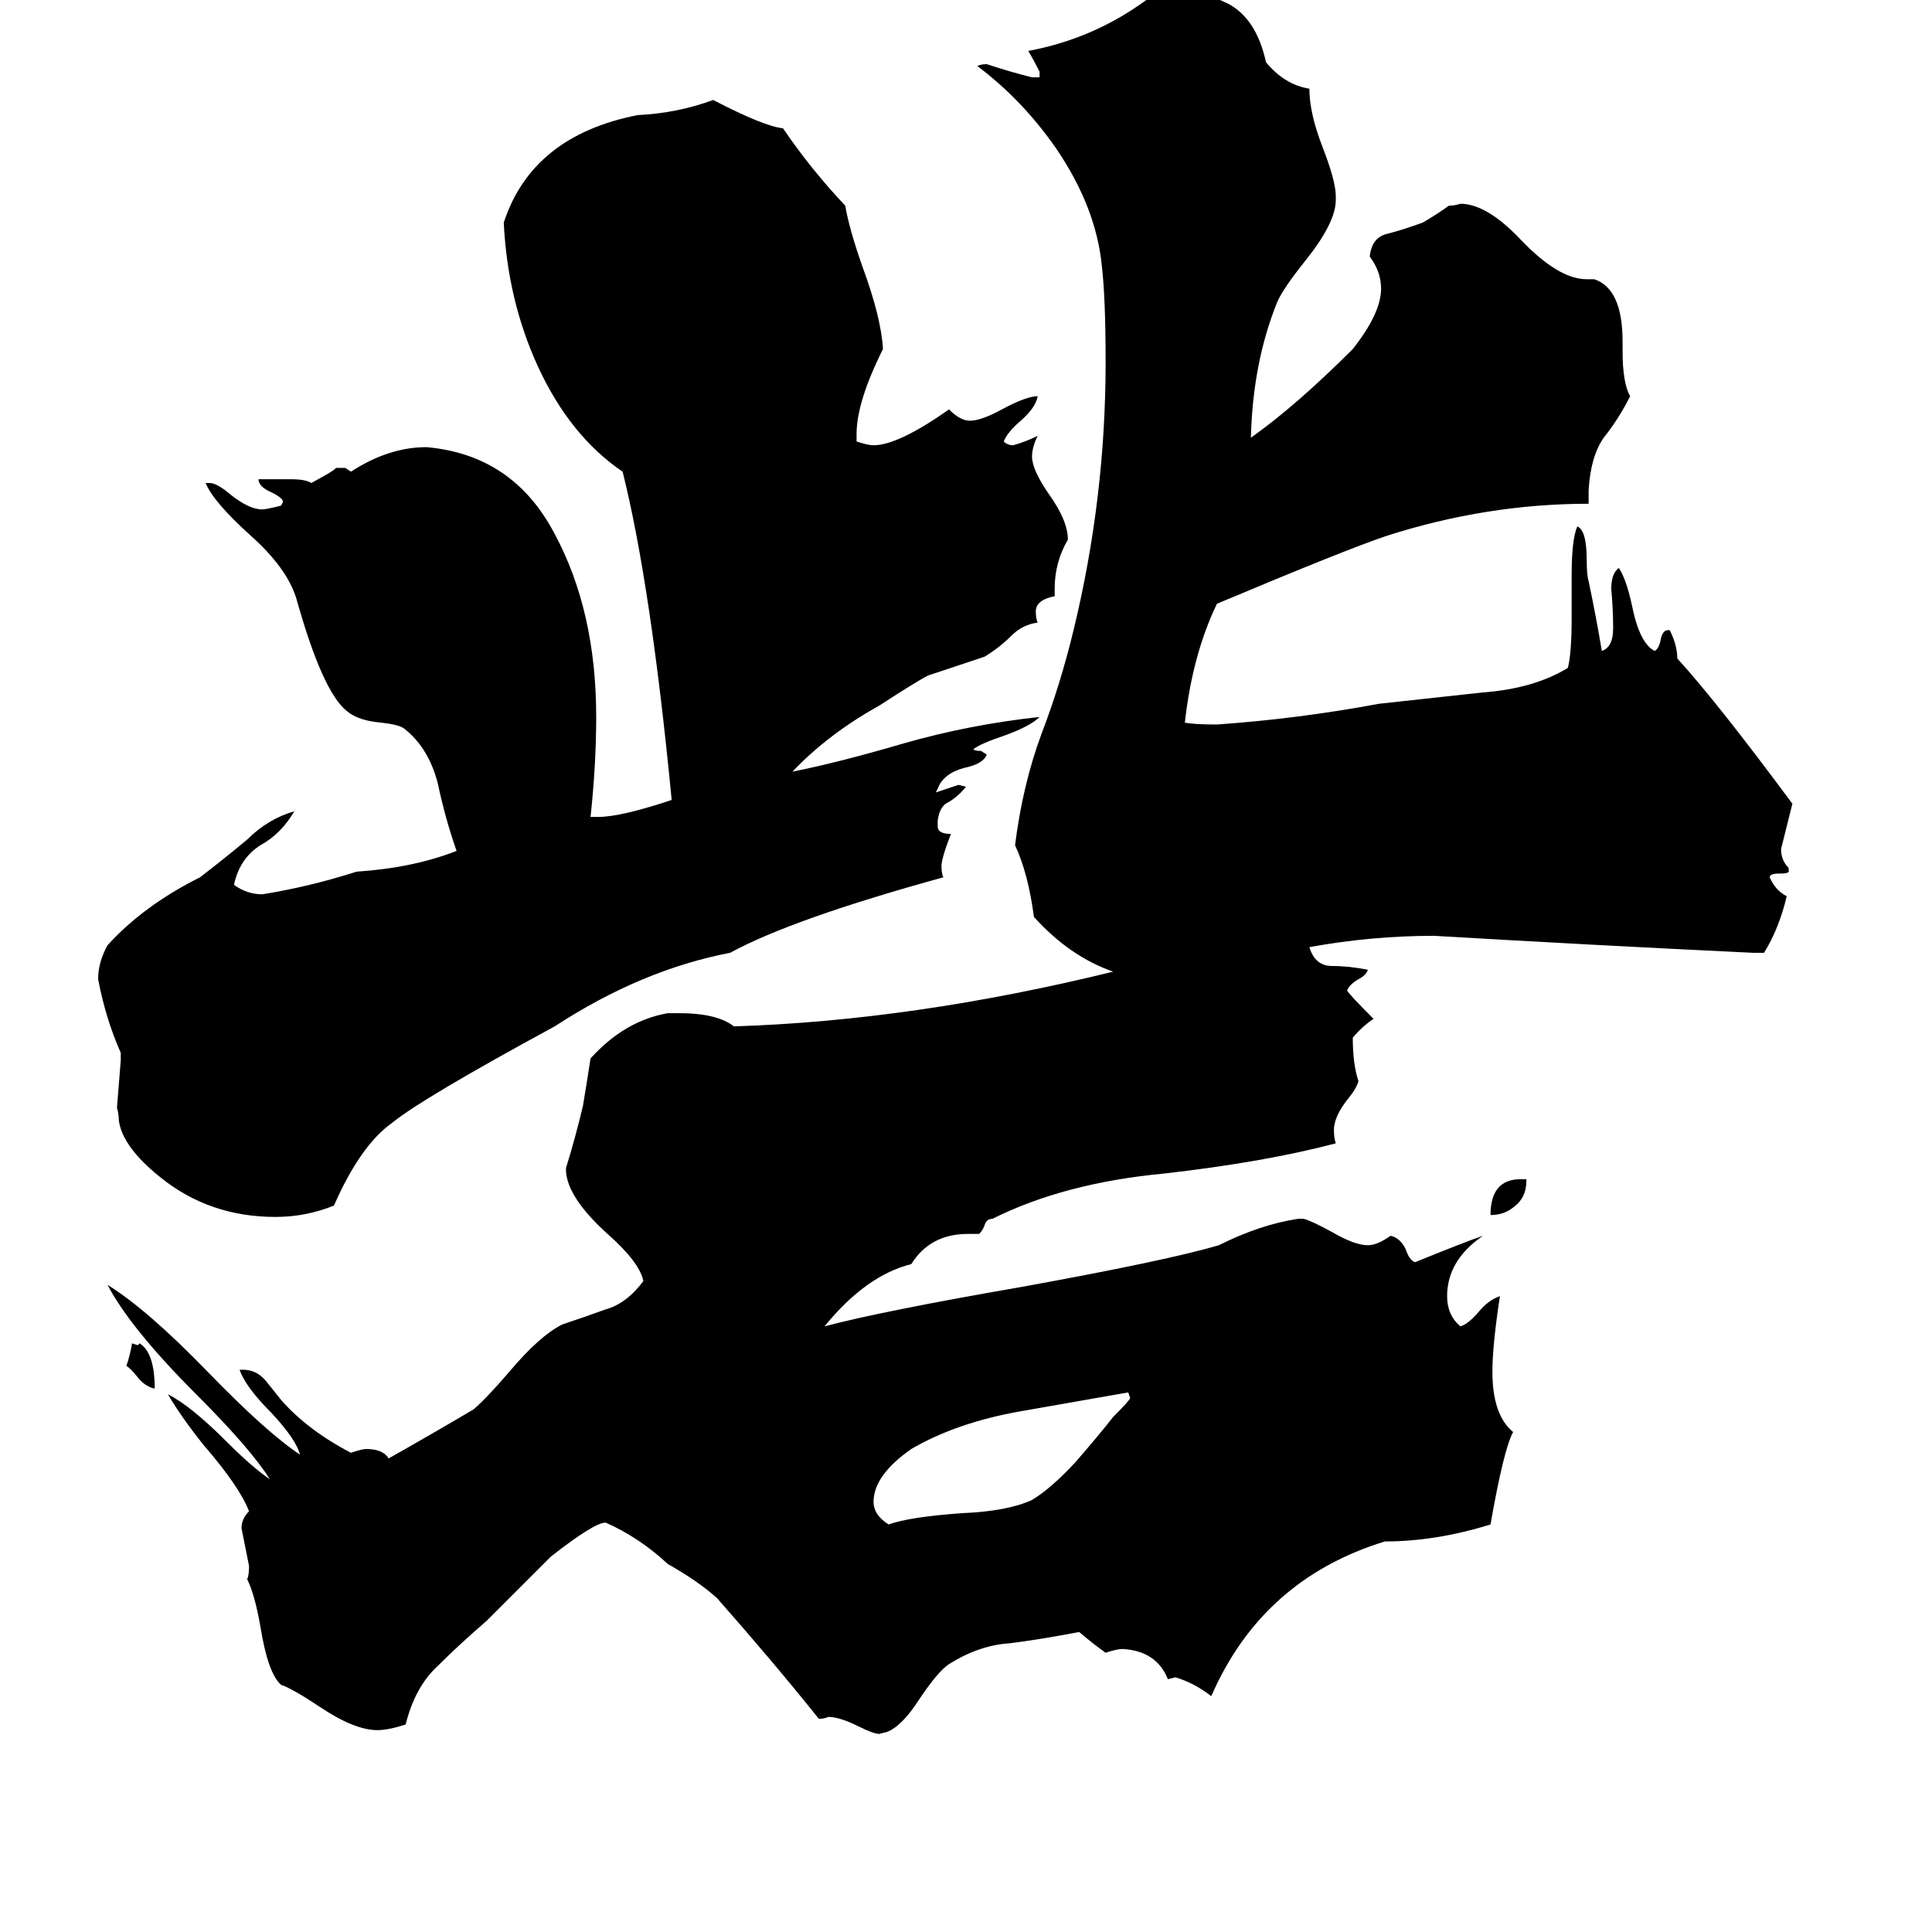<svg xmlns="http://www.w3.org/2000/svg" viewBox="0 -800 1024 1024">
	<path fill="#000000" d="M82 -64Q77 -65 73 -70Q69 -75 67 -76Q69 -82 70 -88L73 -87L74 -88Q82 -83 82 -64ZM809 -175V-174Q809 -165 802 -160Q797 -156 790 -156Q790 -175 806 -175ZM598 -62Q575 -58 541 -52Q507 -46 483 -32Q463 -18 463 -4Q463 3 471 8Q482 4 510 2Q534 1 547 -5Q557 -11 570 -25Q583 -40 590 -49Q599 -58 599 -59ZM497 -365V-362Q497 -358 504 -358Q499 -345 499 -341Q499 -337 500 -335Q420 -313 387 -295Q340 -286 294 -256Q224 -218 208 -205Q191 -193 177 -161Q162 -155 146 -155Q111 -155 85 -176Q65 -192 63 -206Q63 -209 62 -213Q63 -225 64 -238V-242Q56 -260 52 -281Q52 -290 57 -299Q76 -320 106 -335Q119 -345 131 -355Q142 -366 156 -370Q149 -358 138 -352Q127 -345 124 -331Q131 -326 139 -326Q164 -330 189 -338Q219 -340 242 -349Q236 -366 232 -385Q227 -404 214 -414Q211 -416 202 -417Q190 -418 184 -423Q171 -433 157 -483Q152 -499 133 -516Q113 -534 109 -544H111Q115 -544 122 -538Q132 -530 139 -530Q141 -530 149 -532L150 -534Q150 -536 144 -539Q137 -542 137 -546H154Q162 -546 165 -544Q178 -551 178 -552H183L186 -550Q206 -563 226 -563Q272 -559 294 -517Q316 -476 316 -420Q316 -395 313 -367H317Q329 -367 356 -376Q345 -490 330 -550Q302 -569 285 -606Q269 -641 267 -682Q282 -728 338 -739Q359 -740 378 -747Q405 -733 415 -732Q430 -710 448 -691Q450 -679 457 -659Q467 -632 468 -615Q454 -587 454 -570V-566Q460 -564 463 -564Q476 -564 503 -583Q509 -577 514 -577Q520 -577 531 -583Q544 -590 550 -590Q549 -584 541 -577Q534 -571 532 -566Q534 -564 537 -564Q544 -566 550 -569Q547 -563 547 -558Q547 -551 556 -538Q566 -524 566 -514Q559 -502 559 -488V-484Q549 -482 549 -476Q549 -472 550 -470Q542 -469 536 -463Q530 -457 522 -452Q507 -447 492 -442Q486 -439 466 -426Q439 -411 420 -391Q445 -396 479 -406Q514 -416 551 -420Q546 -415 532 -410Q520 -406 516 -403Q516 -402 520 -402L523 -400Q521 -395 511 -393Q500 -390 497 -382L496 -380Q502 -382 508 -384L512 -383Q508 -378 503 -375Q498 -373 497 -365ZM935 -295H929Q845 -299 760 -304Q727 -304 694 -298Q697 -288 706 -288Q715 -288 725 -286Q724 -283 720 -281Q715 -278 714 -275Q715 -273 728 -260Q722 -256 717 -250Q717 -236 720 -227Q719 -223 714 -217Q707 -208 707 -201Q707 -197 708 -194Q670 -184 617 -178Q564 -173 526 -154Q523 -154 522 -151Q521 -148 519 -146H513Q493 -146 483 -130Q459 -124 437 -97Q467 -105 542 -118Q619 -132 646 -140Q668 -151 688 -154H691Q695 -153 706 -147Q718 -140 725 -140Q730 -140 737 -145Q742 -144 745 -138Q747 -132 750 -131Q777 -142 786 -145Q767 -132 767 -113Q767 -103 774 -97Q778 -98 784 -105Q789 -111 795 -113Q791 -87 791 -73Q791 -50 802 -41Q797 -32 790 8Q761 17 734 17Q669 37 642 99Q633 92 623 89L619 90Q613 75 595 74Q592 74 586 76Q579 71 572 65Q551 69 535 71Q519 72 503 82Q497 86 487 101Q478 115 470 118L466 119Q463 119 455 115Q445 110 439 110Q437 111 434 111Q410 81 380 47Q370 38 354 29Q339 15 321 7Q315 7 292 25Q275 42 258 59Q243 72 232 83Q220 94 215 114Q206 117 200 117Q188 117 170 105Q155 95 149 93Q142 87 138 62Q135 45 131 37Q132 35 132 30Q130 20 128 10Q128 5 132 1Q127 -12 108 -34Q96 -49 89 -61Q101 -55 120 -36Q134 -22 143 -16Q133 -32 104 -61Q69 -96 57 -119Q78 -106 110 -73Q141 -41 159 -29Q157 -37 144 -51Q130 -65 127 -74H129Q136 -74 141 -68Q145 -63 149 -58Q163 -42 186 -30Q192 -32 194 -32Q203 -32 206 -27Q229 -40 251 -53Q258 -59 270 -73Q286 -92 298 -98Q310 -102 321 -106Q332 -109 341 -121Q339 -131 322 -146Q301 -165 300 -179V-181Q305 -197 309 -214Q311 -226 313 -239Q331 -259 354 -263H360Q380 -263 389 -256Q484 -259 590 -285Q567 -293 548 -314Q545 -337 538 -352Q542 -384 552 -411Q562 -437 569 -466Q586 -536 586 -608Q586 -642 584 -659Q581 -690 560 -721Q542 -747 518 -765Q520 -766 523 -766Q535 -762 547 -759H551V-762Q548 -768 545 -773Q588 -781 621 -811Q636 -805 651 -798Q666 -790 671 -767Q681 -755 694 -753Q694 -740 701 -722Q708 -704 708 -696V-694Q708 -682 692 -662Q680 -647 677 -640Q664 -608 663 -568Q687 -585 717 -615Q732 -634 732 -647Q732 -656 726 -664Q727 -674 735 -676Q743 -678 754 -682Q761 -686 768 -691Q771 -691 774 -692Q788 -692 806 -673Q826 -652 841 -652H845Q860 -647 860 -619V-614Q860 -597 864 -590Q858 -578 850 -568Q843 -558 842 -540V-533Q788 -533 735 -516Q714 -509 645 -480Q632 -453 628 -417Q633 -416 645 -416Q688 -419 731 -427Q759 -430 786 -433Q813 -435 831 -446Q833 -454 833 -472V-495Q833 -514 836 -521Q841 -519 841 -503Q841 -495 842 -492Q846 -473 849 -455Q855 -457 855 -467Q855 -477 854 -488Q854 -496 858 -499Q862 -493 865 -479Q869 -459 877 -455Q879 -456 880 -460Q881 -466 884 -466H885Q889 -458 889 -451Q910 -428 950 -374Q947 -362 944 -350Q944 -344 948 -340V-339Q949 -337 944 -337H943Q938 -337 938 -335Q941 -328 947 -325Q943 -308 935 -295Z"/>
</svg>